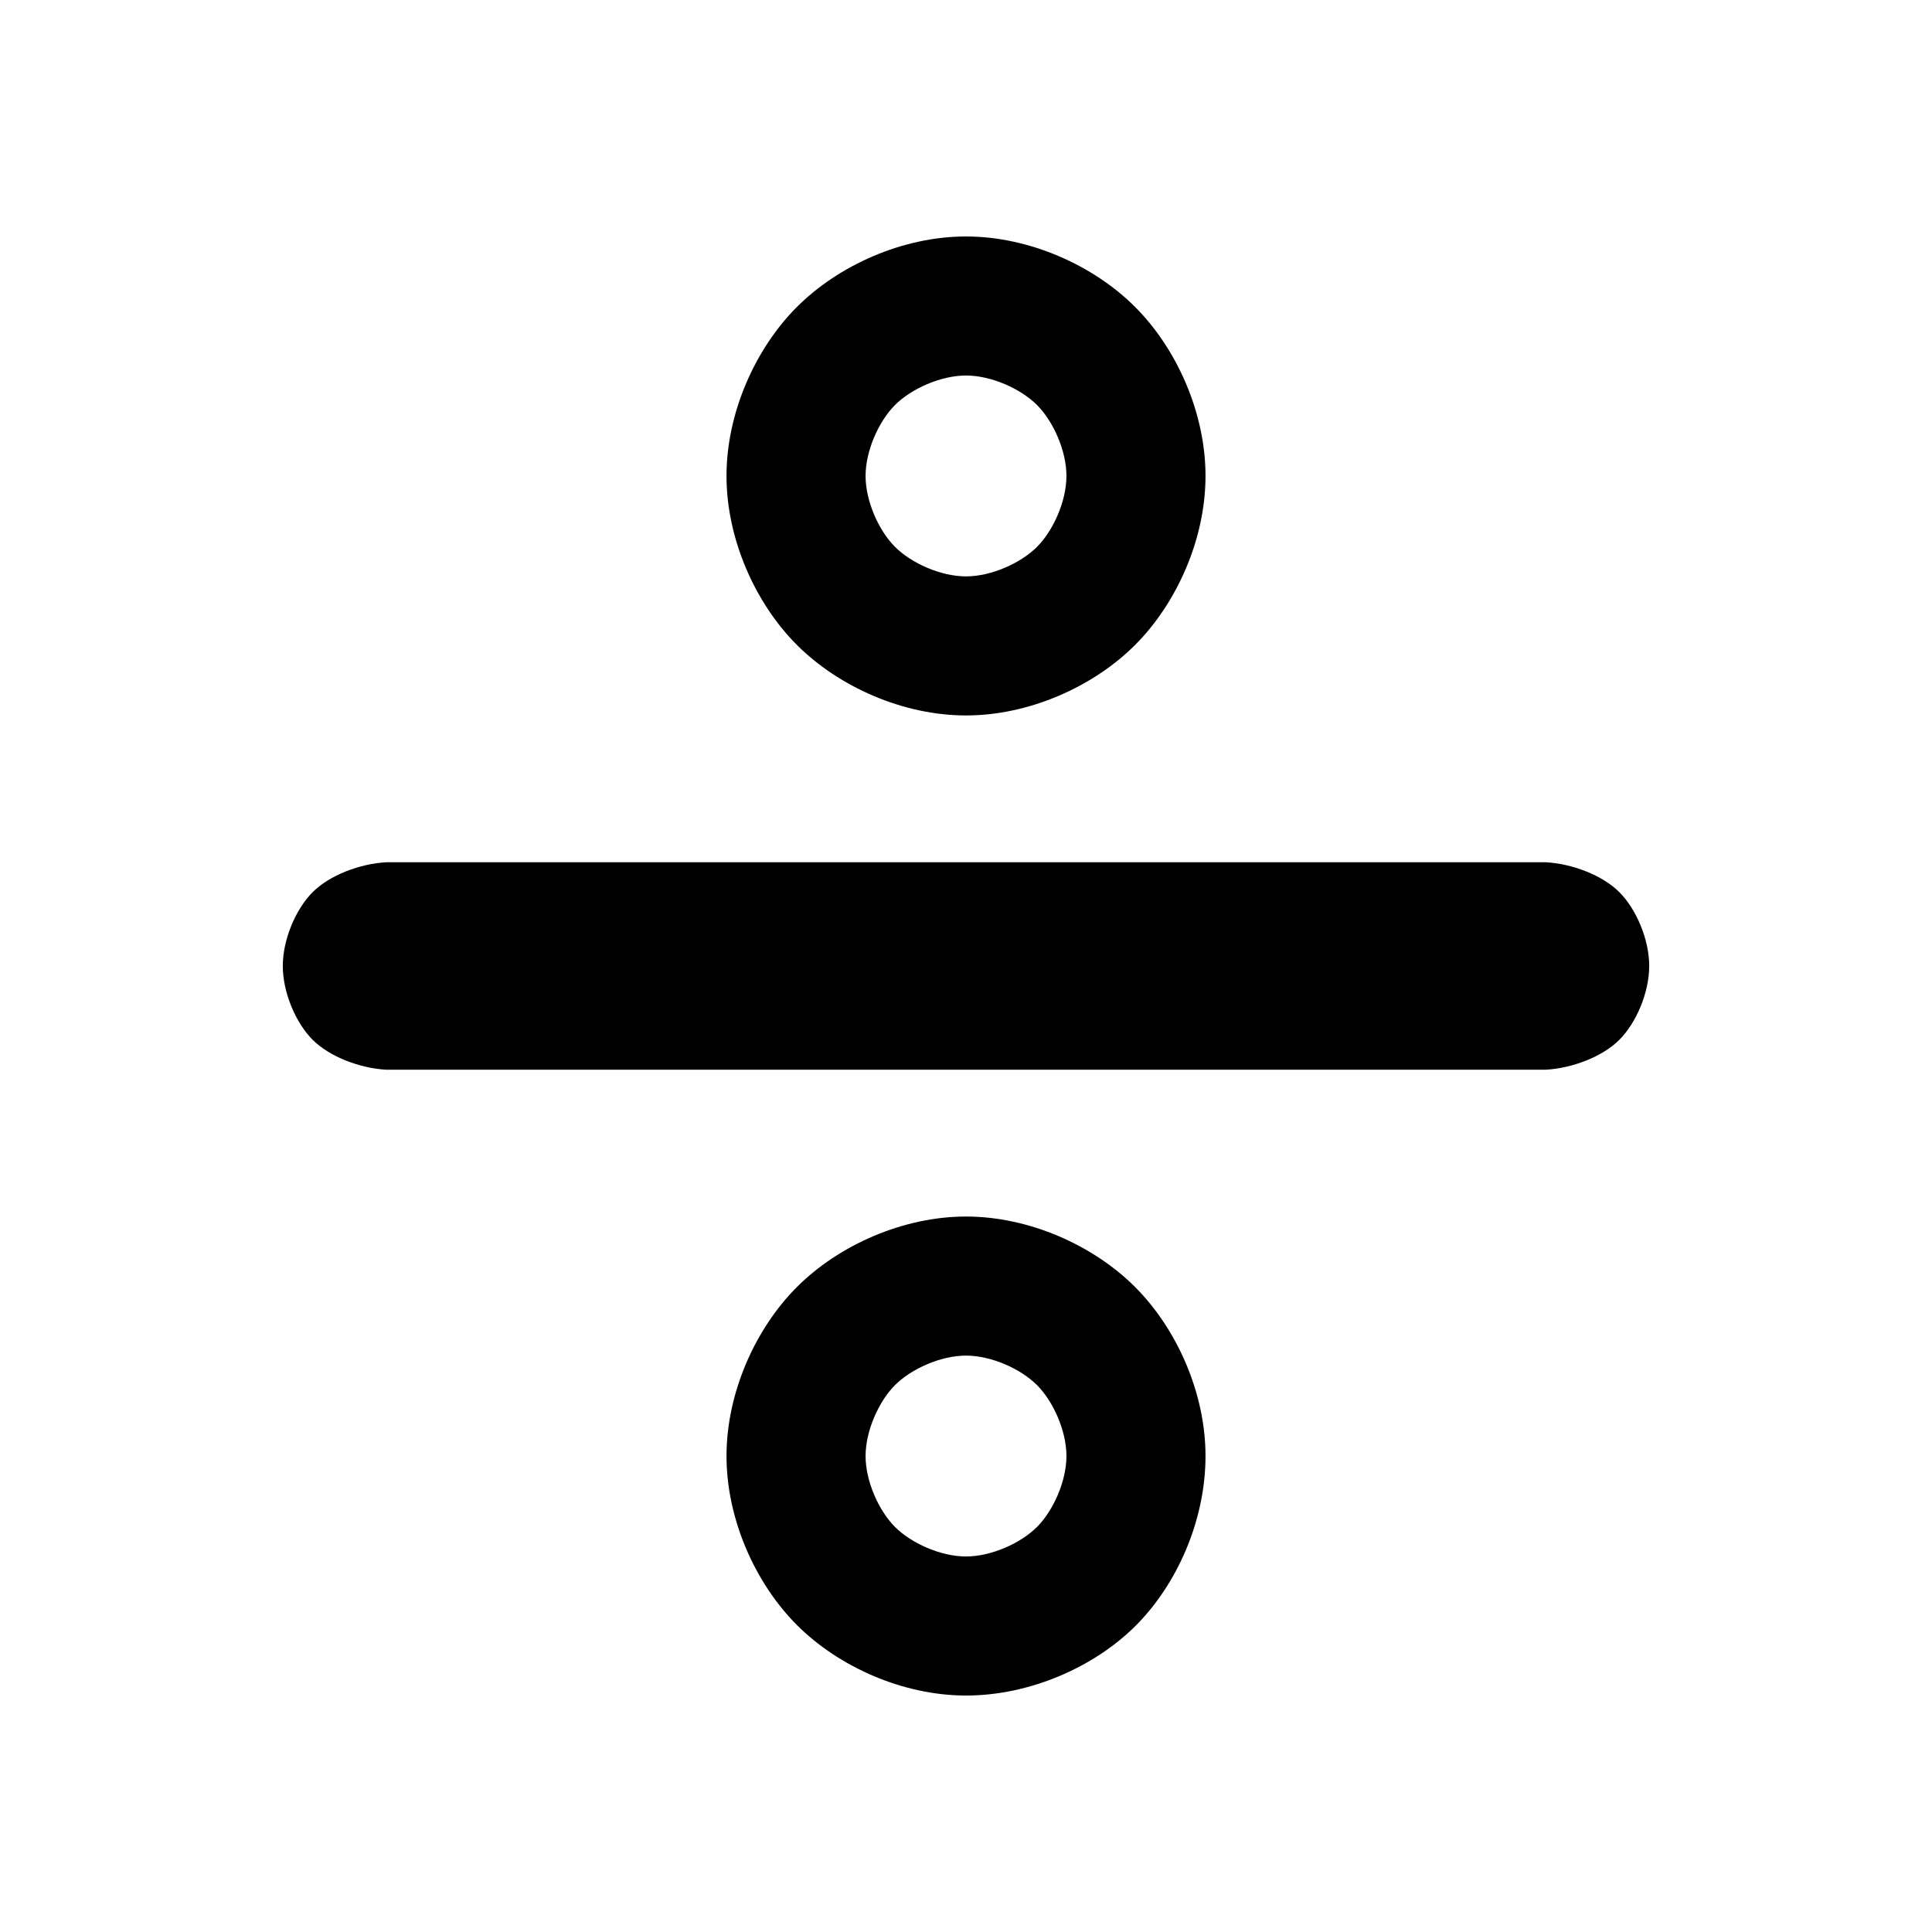 <svg height="48" viewBox="0 -960 960 960" width="48" xmlns="http://www.w3.org/2000/svg">
  <defs>
    <style type="text/css" id="current-color-scheme">.ColorScheme-Highlight { color:#000000; }</style>
  </defs><path class="ColorScheme-Highlight" fill="currentColor" d="m767.928-428.46h-575.855c-13.218-.687-28.296-6.446-36.699-14.847s-14.852-23.48-14.852-36.703c0-13.218 6.449-28.296 14.851-36.698s23.48-14.165 36.7-14.852h575.855c13.22.687 28.298 6.45 36.7 14.852s14.851 23.48 14.851 36.698c0 13.223-6.449 28.302-14.852 36.703s-23.481 14.16-36.699 14.847zm-287.923 310.96c-31.469 0-63.369-14.373-84.002-35.007-20.634-20.634-35.006-52.535-35.006-84.003 0-31.469 14.372-63.367 35.006-83.999 20.634-20.631 52.534-35.001 84.002-35.001 31.467 0 63.367 14.37 84.001 35.001 20.634 20.632 35.006 52.53 35.006 83.999 0 32.293-14.396 64.242-35.073 84.689-20.69 20.46-52.571 34.321-83.934 34.321zm35.26-154.265c-8.095-8.095-22.722-14.645-35.26-14.645s-27.165 6.55-35.26 14.645c-8.096 8.095-14.646 22.721-14.646 35.255 0 12.538 6.549 27.166 14.645 35.263 8.095 8.096 22.723 14.647 35.261 14.647s27.166-6.551 35.261-14.648c8.095-8.096 14.644-22.724 14.644-35.262 0-12.533-6.55-27.16-14.645-35.255zm-35.26-332.735c-31.469 0-63.369-14.373-84.002-35.007-20.634-20.634-35.006-52.535-35.006-84.003 0-31.459 14.373-63.355 35.006-83.986 20.634-20.632 52.533-35.004 84.002-35.004 31.468 0 63.368 14.372 84.001 35.004 20.633 20.631 35.006 52.527 35.006 83.986 0 31.468-14.372 63.369-35.005 84.003-20.634 20.634-52.534 35.007-84.002 35.007zm35.259-154.27c-8.097-8.094-22.723-14.64-35.259-14.64s-27.162 6.546-35.259 14.64c-8.096 8.094-14.647 22.721-14.647 35.26 0 12.538 6.549 27.166 14.645 35.263 8.095 8.096 22.723 14.647 35.261 14.647s27.166-6.551 35.261-14.648c8.095-8.096 14.644-22.724 14.644-35.262s-6.55-27.166-14.646-35.26z"/></svg>